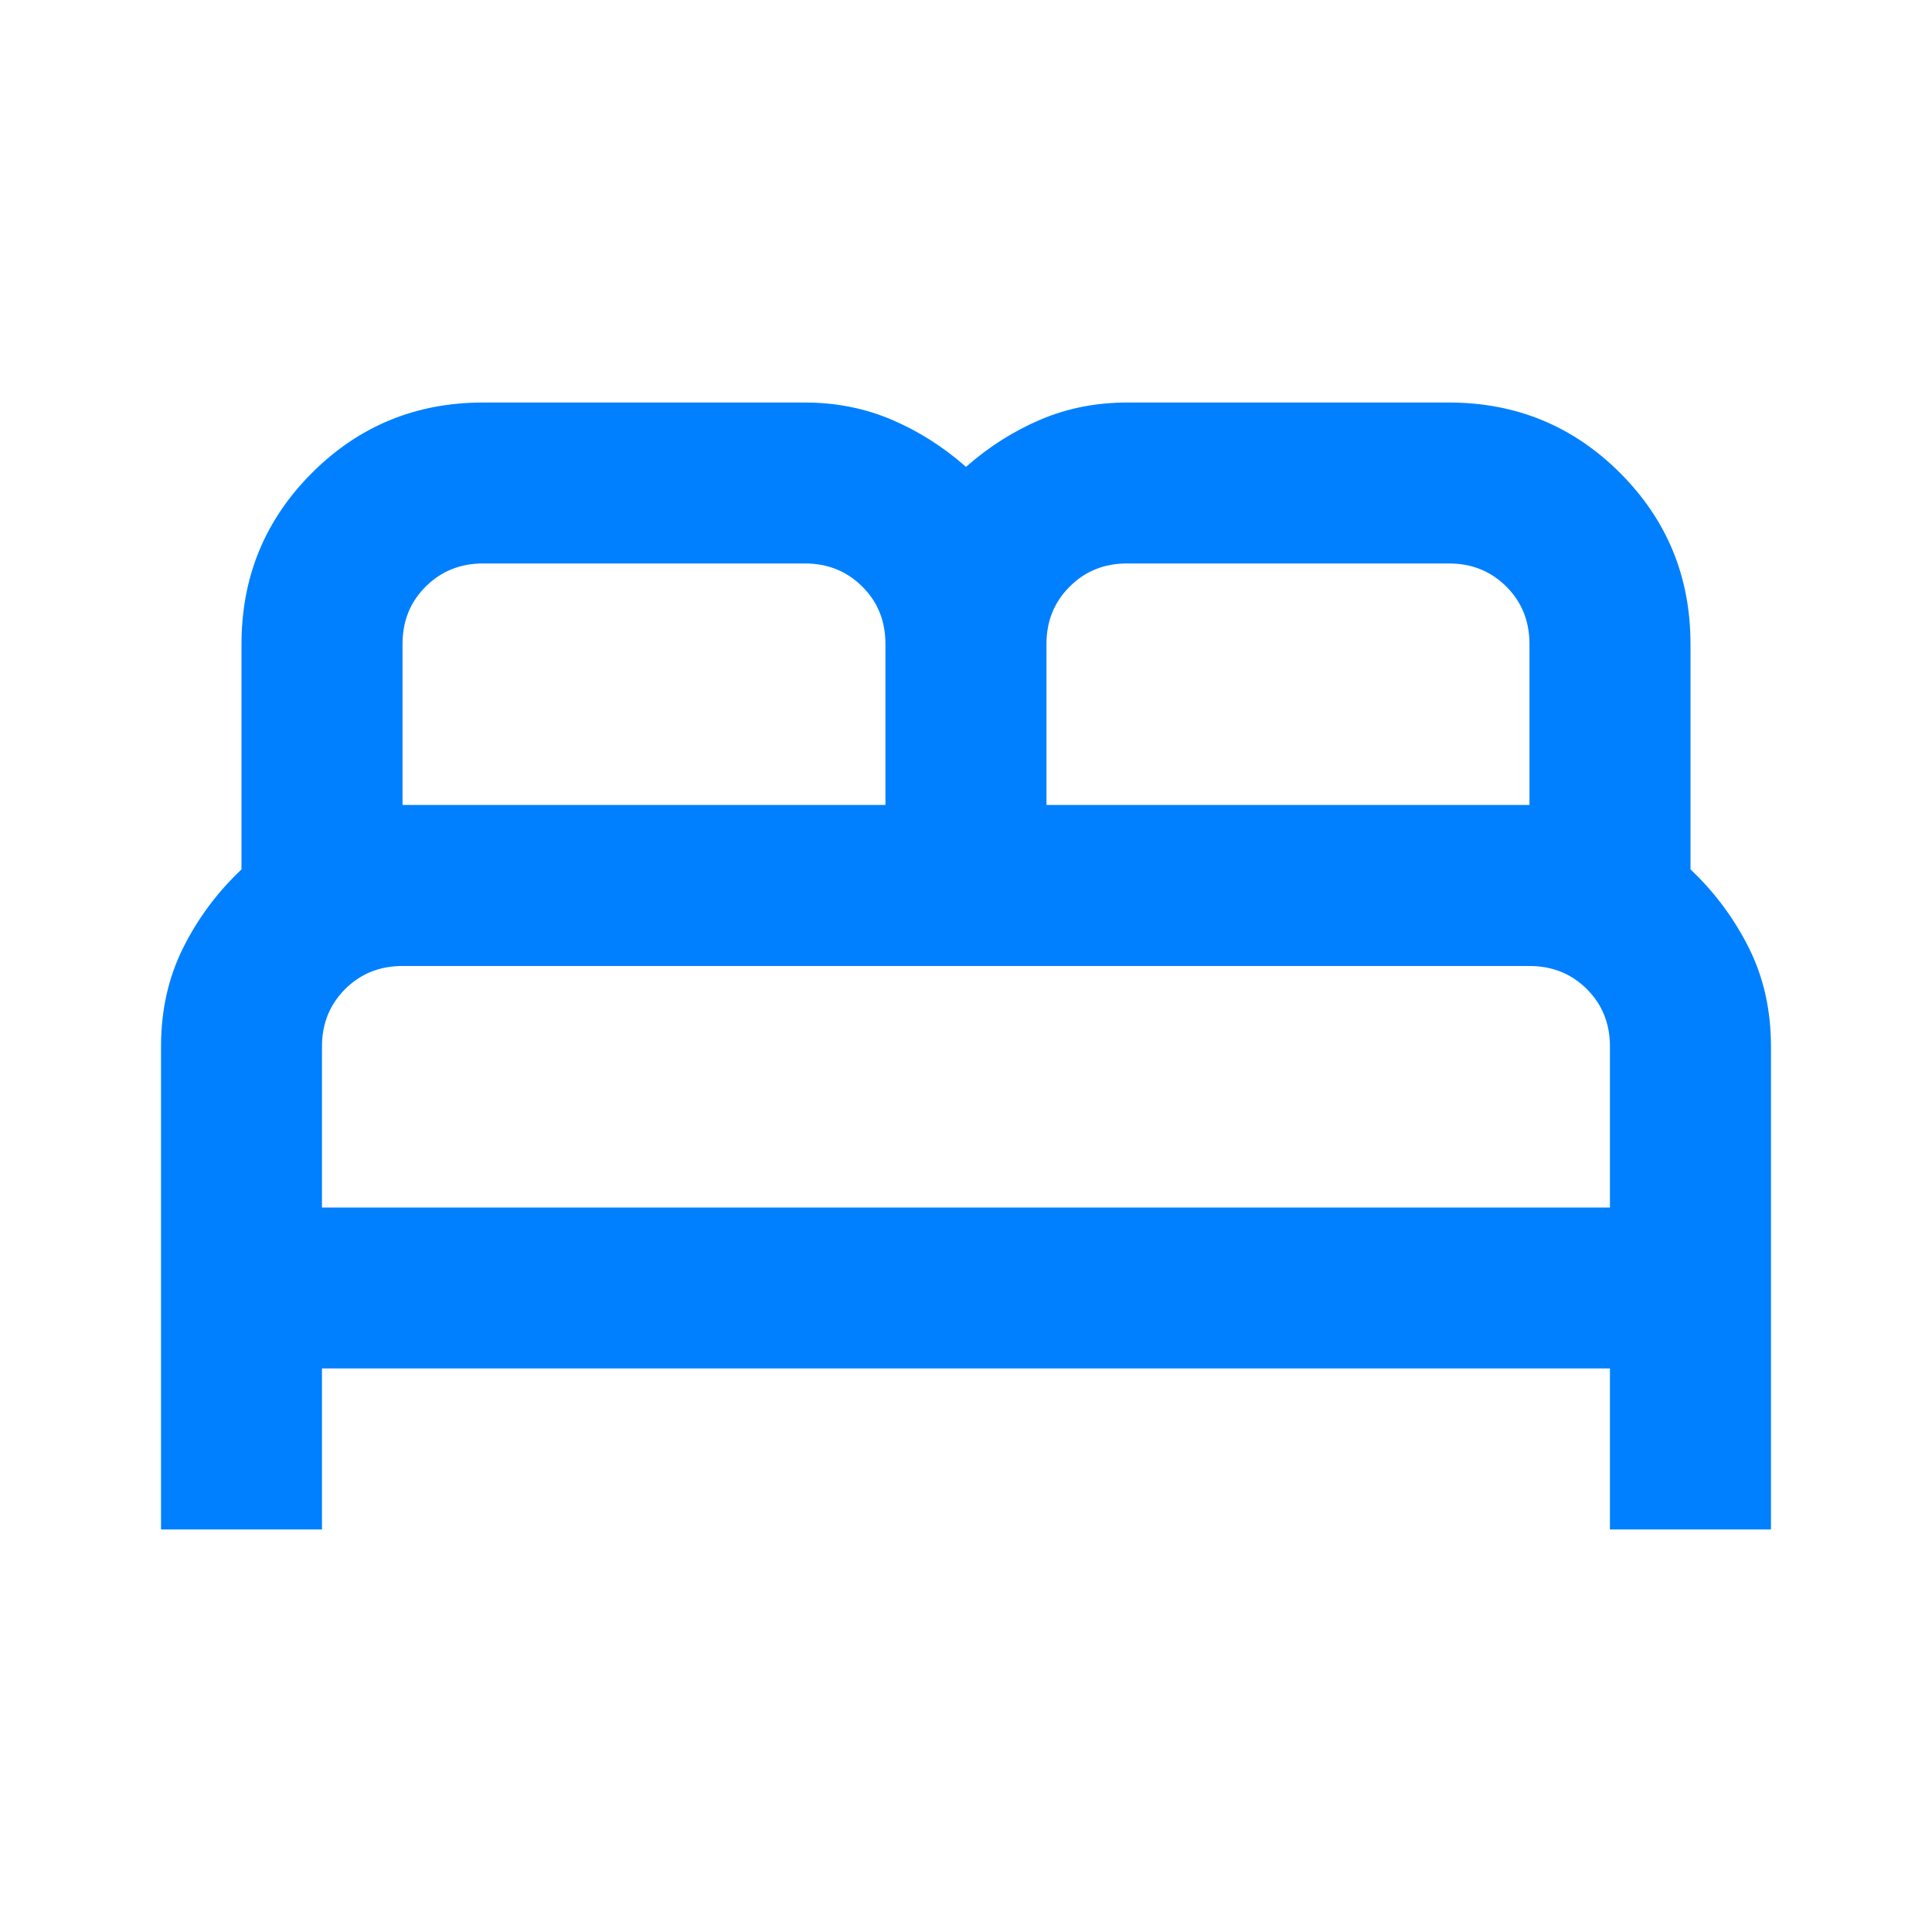 <svg width="20" height="20" viewBox="0 0 20 20" fill="none" xmlns="http://www.w3.org/2000/svg">
<path d="M1.667 15.833V10.833C1.667 10.458 1.743 10.118 1.896 9.812C2.048 9.507 2.25 9.236 2.5 9V6.667C2.5 5.972 2.743 5.382 3.229 4.896C3.715 4.41 4.305 4.167 5 4.167H8.333C8.653 4.167 8.951 4.226 9.229 4.344C9.507 4.462 9.764 4.625 10 4.833C10.236 4.625 10.493 4.462 10.771 4.344C11.048 4.226 11.347 4.167 11.666 4.167H15C15.694 4.167 16.285 4.41 16.771 4.896C17.257 5.382 17.5 5.972 17.5 6.667V9C17.75 9.236 17.951 9.507 18.104 9.812C18.257 10.118 18.333 10.458 18.333 10.833V15.833H16.666V14.166H3.333V15.833H1.667ZM10.833 8.333H15.833V6.667C15.833 6.43 15.753 6.232 15.594 6.073C15.434 5.913 15.236 5.833 15 5.833H11.666C11.43 5.833 11.232 5.913 11.073 6.073C10.913 6.232 10.833 6.43 10.833 6.667V8.333ZM4.167 8.333H9.166V6.667C9.166 6.43 9.087 6.232 8.927 6.073C8.767 5.913 8.569 5.833 8.333 5.833H5C4.764 5.833 4.566 5.913 4.406 6.073C4.246 6.232 4.167 6.43 4.167 6.667V8.333ZM3.333 12.5H16.666V10.833C16.666 10.597 16.587 10.399 16.427 10.239C16.267 10.08 16.069 10 15.833 10H4.167C3.93 10 3.732 10.08 3.573 10.239C3.413 10.399 3.333 10.597 3.333 10.833V12.5Z" fill="#0080FF"/>
</svg>
